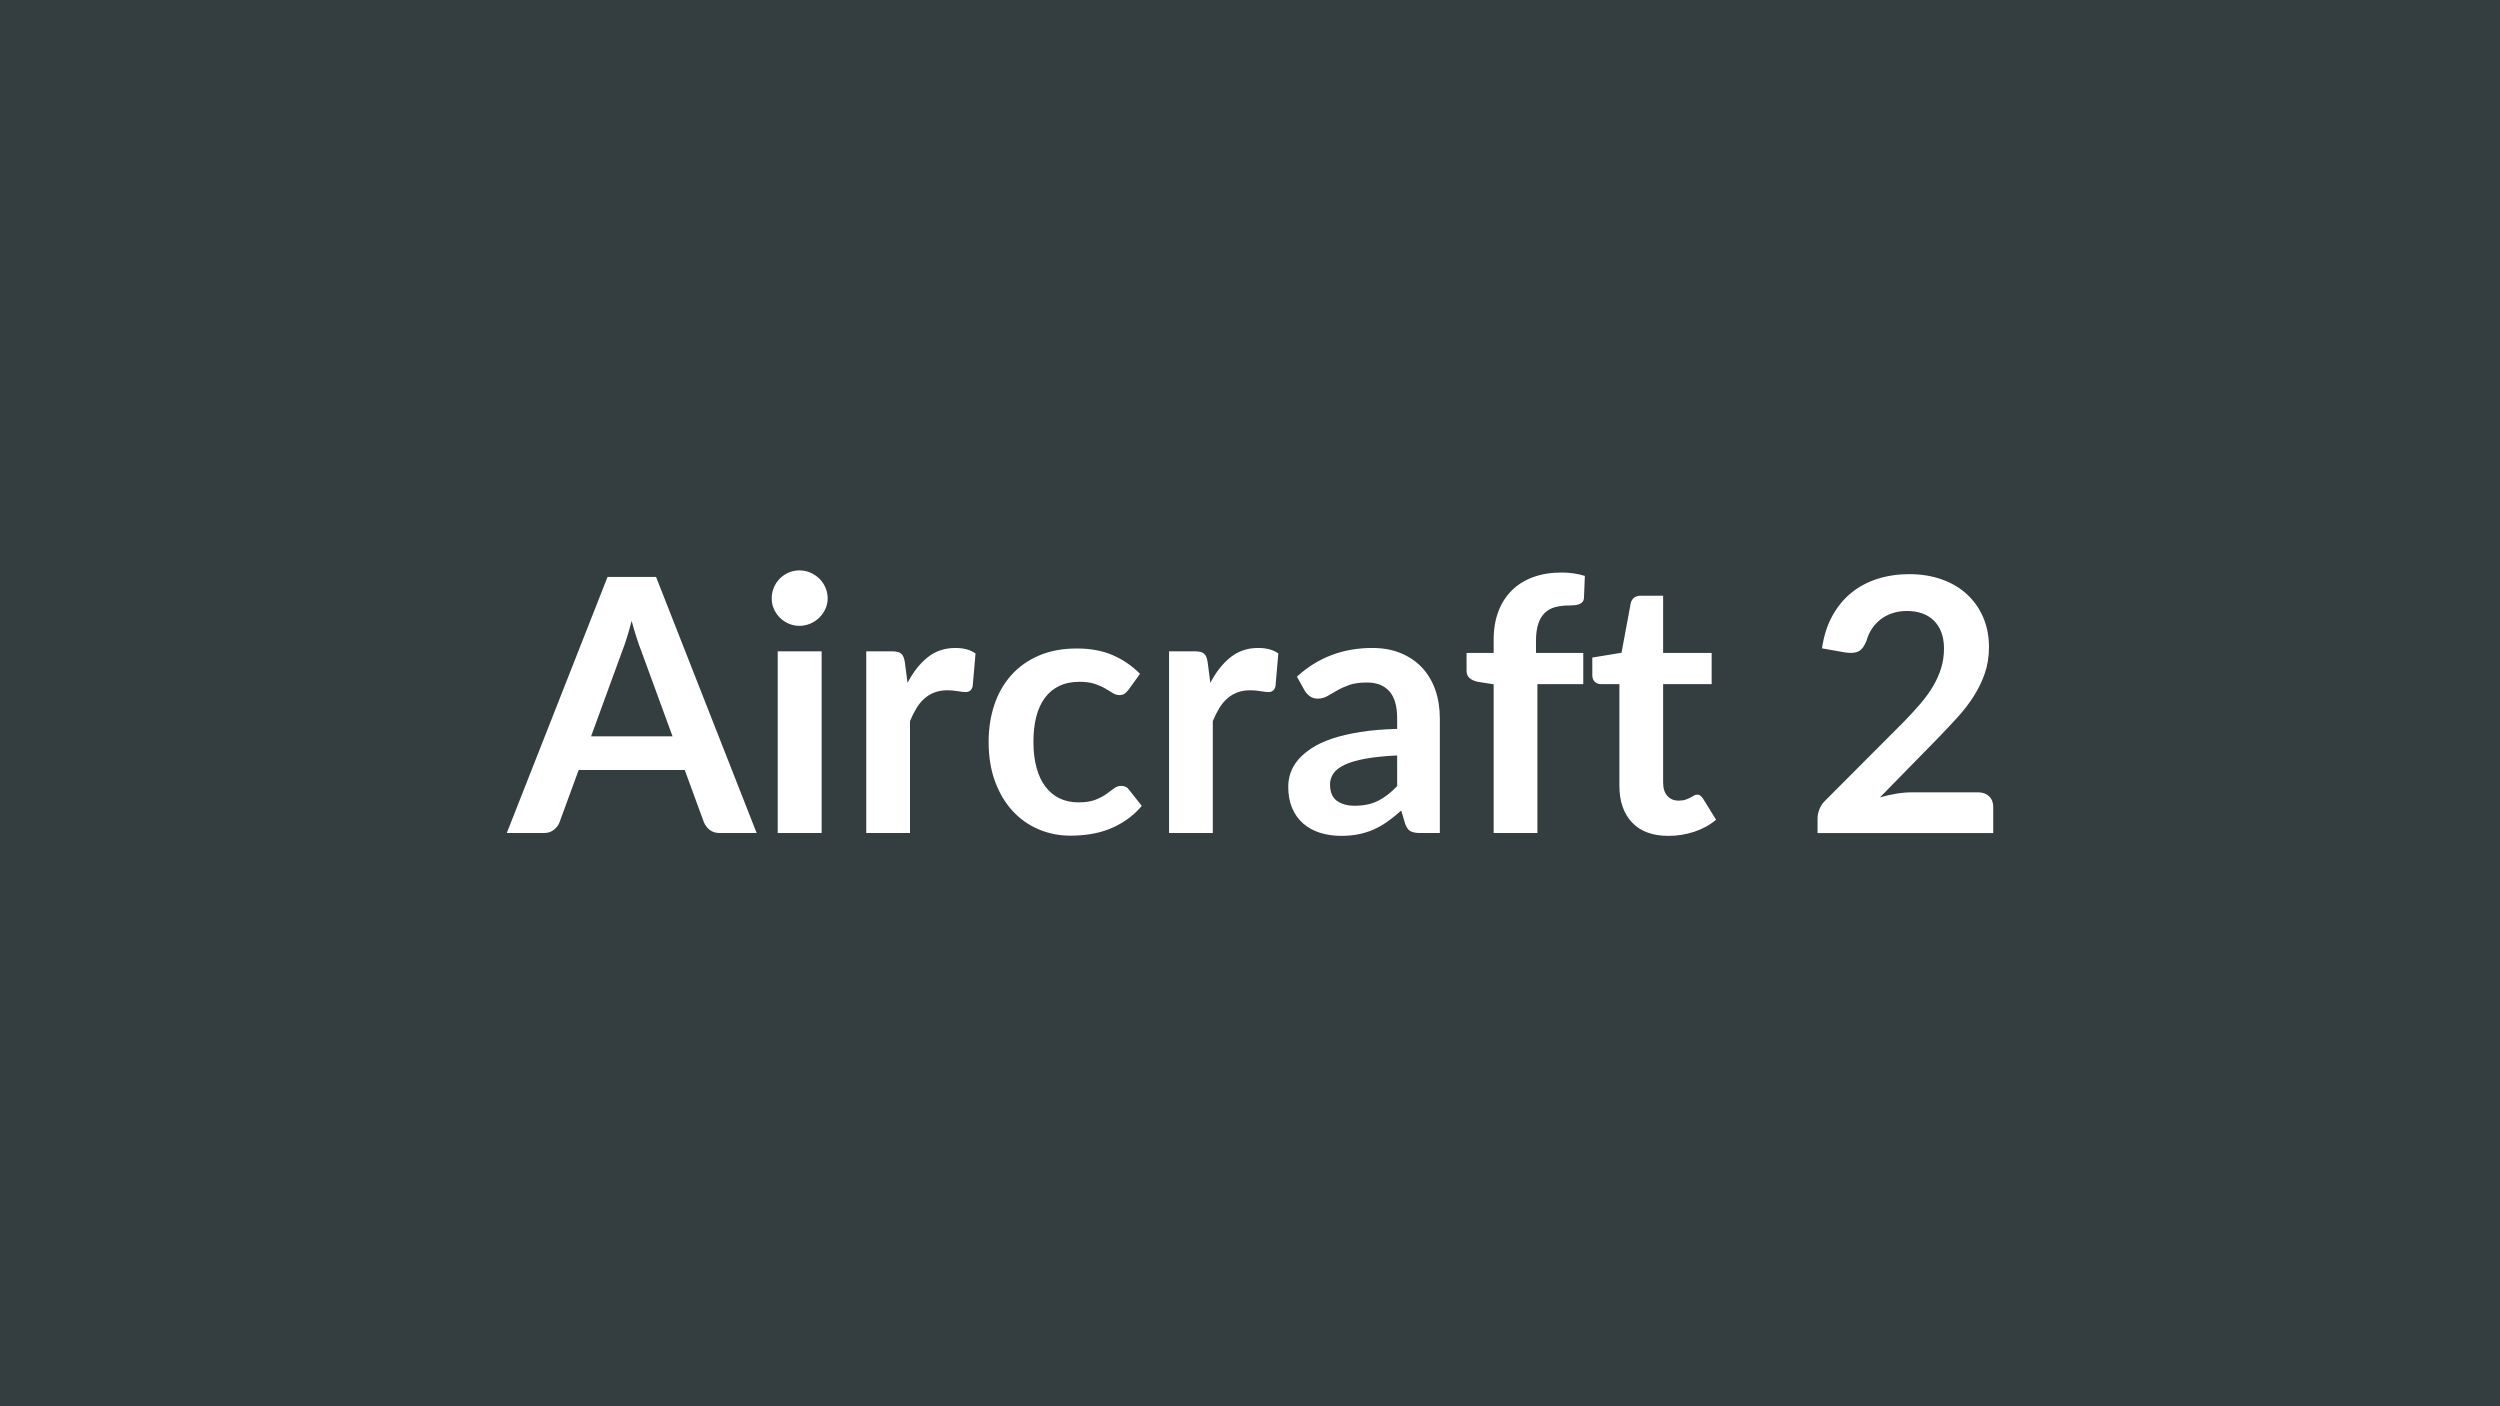 <svg xmlns="http://www.w3.org/2000/svg" width="1920" height="1080" viewBox="0 0 1920 1080"><rect width="100%" height="100%" fill="#343d3f"/><path fill="#FFFFFF" d="M453.945 565.495h62.56l-23.94-65.41q-1.76-4.35-3.67-10.34-1.9-5.98-3.81-12.92-1.76 6.94-3.67 12.99-1.9 6.05-3.67 10.54zm49.91-122.4 77.25 196.66h-28.29q-4.76 0-7.75-2.38t-4.49-5.92l-14.69-40.12h-81.46l-14.69 40.12q-1.09 3.13-4.21 5.72-3.13 2.58-7.76 2.58h-28.56l77.39-196.66zm93.43 57.12h33.73v139.54h-33.73zm38.36-40.66q0 4.35-1.77 8.16t-4.69 6.66q-2.93 2.86-6.87 4.56-3.95 1.7-8.43 1.7-4.36 0-8.23-1.7-3.88-1.7-6.73-4.56-2.86-2.85-4.56-6.66t-1.7-8.16q0-4.49 1.7-8.43 1.7-3.95 4.56-6.8 2.85-2.86 6.73-4.56 3.87-1.7 8.23-1.7 4.48 0 8.43 1.7 3.94 1.7 6.87 4.56 2.92 2.85 4.69 6.8 1.77 3.94 1.77 8.43m59.29 49.1 2.04 15.77q6.53-12.51 15.51-19.65 8.97-7.14 21.21-7.14 9.66 0 15.51 4.22l-2.18 25.16q-.68 2.44-1.97 3.46t-3.47 1.02q-2.04 0-6.05-.68t-7.82-.68q-5.58 0-9.93 1.64-4.35 1.63-7.82 4.69t-6.12 7.41-4.96 9.93v85.95h-33.6v-139.54h19.72q5.17 0 7.21 1.84t2.72 6.6m180.61 8.84-8.84 12.24q-1.5 1.9-2.92 2.99-1.43 1.09-4.15 1.09-2.59 0-5.03-1.57-2.45-1.56-5.85-3.53-3.4-1.98-8.09-3.54-4.7-1.56-11.63-1.56-8.84 0-15.51 3.19-6.66 3.2-11.08 9.18-4.42 5.99-6.6 14.49-2.17 8.5-2.17 19.24 0 11.15 2.38 19.86 2.38 8.7 6.87 14.62 4.48 5.91 10.88 8.97 6.39 3.06 14.41 3.06 8.03 0 12.99-1.97t8.36-4.35 5.92-4.35q2.52-1.98 5.64-1.98 4.08 0 6.12 3.13l9.66 12.24q-5.58 6.53-12.1 10.95-6.53 4.42-13.54 7.07-7 2.65-14.41 3.74t-14.76 1.09q-12.92 0-24.34-4.83-11.43-4.83-19.99-14.07-8.57-9.25-13.54-22.65-4.96-13.39-4.96-30.53 0-15.37 4.42-28.49 4.42-13.13 12.99-22.71 8.57-9.59 21.21-15.03 12.65-5.44 29.11-5.44 15.64 0 27.4 5.03 11.77 5.03 21.15 14.42m51.95-8.84 2.04 15.77q6.53-12.51 15.51-19.65 8.97-7.14 21.21-7.14 9.66 0 15.51 4.22l-2.18 25.16q-.68 2.44-1.97 3.46t-3.47 1.02q-2.04 0-6.05-.68t-7.82-.68q-5.58 0-9.93 1.64-4.35 1.63-7.82 4.69t-6.12 7.41-4.96 9.93v85.95h-33.6v-139.54h19.72q5.17 0 7.21 1.84t2.72 6.6m145.52 95.06v-23.53q-14.55.68-24.48 2.52-9.93 1.83-15.91 4.69t-8.57 6.66q-2.58 3.81-2.58 8.3 0 8.84 5.23 12.65 5.24 3.81 13.67 3.81 10.34 0 17.89-3.74 7.54-3.74 14.75-11.36m-70.99-73.3-5.98-10.75q24.07-22.03 57.93-22.03 12.24 0 21.9 4.01 9.65 4.01 16.32 11.15 6.66 7.14 10.13 17.07t3.47 21.76v88.13h-15.23q-4.76 0-7.35-1.43-2.58-1.43-4.08-5.78l-2.99-10.06q-5.3 4.76-10.34 8.36-5.03 3.61-10.47 6.05-5.44 2.45-11.63 3.74-6.18 1.3-13.66 1.3-8.84 0-16.32-2.38t-12.92-7.14-8.44-11.84q-2.99-7.07-2.99-16.45 0-5.31 1.77-10.54 1.77-5.24 5.78-10t10.4-8.97q6.4-4.22 15.71-7.35 9.32-3.13 21.69-5.1 12.38-1.97 28.29-2.38v-8.16q0-14.01-5.98-20.74-5.99-6.73-17.27-6.73-8.16 0-13.54 1.9-5.37 1.91-9.45 4.29t-7.41 4.28q-3.33 1.91-7.41 1.91-3.54 0-5.99-1.84-2.44-1.84-3.94-4.28m178.7 109.34h-33.59v-114.24l-12.1-1.9q-3.95-.82-6.33-2.79t-2.38-5.65v-13.73h20.81v-10.34q0-11.97 3.61-21.49 3.6-9.52 10.33-16.18t16.39-10.2 21.76-3.54q9.66 0 17.95 2.59l-.68 16.86q-.13 1.91-1.09 3.06-.95 1.16-2.51 1.77-1.57.61-3.61.82-2.04.2-4.35.2-5.98 0-10.67 1.29-4.7 1.29-7.96 4.49t-4.96 8.43q-1.7 5.24-1.7 12.99v9.25h36.31v23.93h-35.23zm100.64 2.18q-18.22 0-27.94-10.27-9.73-10.27-9.73-28.36v-77.93h-14.28q-2.72 0-4.62-1.76-1.91-1.77-1.91-5.31v-13.33l22.44-3.67 7.08-38.08q.68-2.72 2.58-4.21 1.9-1.5 4.9-1.5h17.4v43.93h37.27v23.93h-37.27v75.62q0 6.53 3.2 10.2t8.77 3.67q3.13 0 5.24-.75 2.11-.74 3.67-1.56t2.79-1.56q1.22-.75 2.45-.75 1.49 0 2.44.75.96.74 2.04 2.24l10.07 16.32q-7.35 6.12-16.87 9.25t-19.72 3.13m187.14-33.46h50.46q5.44 0 8.63 3.06 3.2 3.06 3.2 8.09v20.13h-134.91v-11.15q0-3.4 1.42-7.14 1.43-3.74 4.56-6.73l59.7-59.84q7.48-7.62 13.4-14.56 5.92-6.93 9.86-13.73t6.05-13.81q2.11-7 2.11-14.75 0-7.07-2.04-12.45-2.04-5.37-5.78-9.04t-8.98-5.51q-5.23-1.83-11.76-1.83-5.98 0-11.08 1.7t-9.05 4.76q-3.94 3.06-6.66 7.14t-4.08 8.97q-2.31 6.26-5.99 8.3-3.67 2.04-10.6.95l-17.68-3.13q2.04-14.14 7.88-24.82 5.85-10.67 14.62-17.81 8.78-7.14 20.13-10.75 11.36-3.6 24.41-3.6 13.6 0 24.89 4.01t19.31 11.36q8.03 7.34 12.52 17.68 4.48 10.33 4.48 22.98 0 10.88-3.19 20.13-3.2 9.25-8.57 17.68t-12.58 16.32-15.1 16.05l-44.33 45.28q6.39-1.9 12.71-2.92 6.33-1.02 12.04-1.02"/></svg>